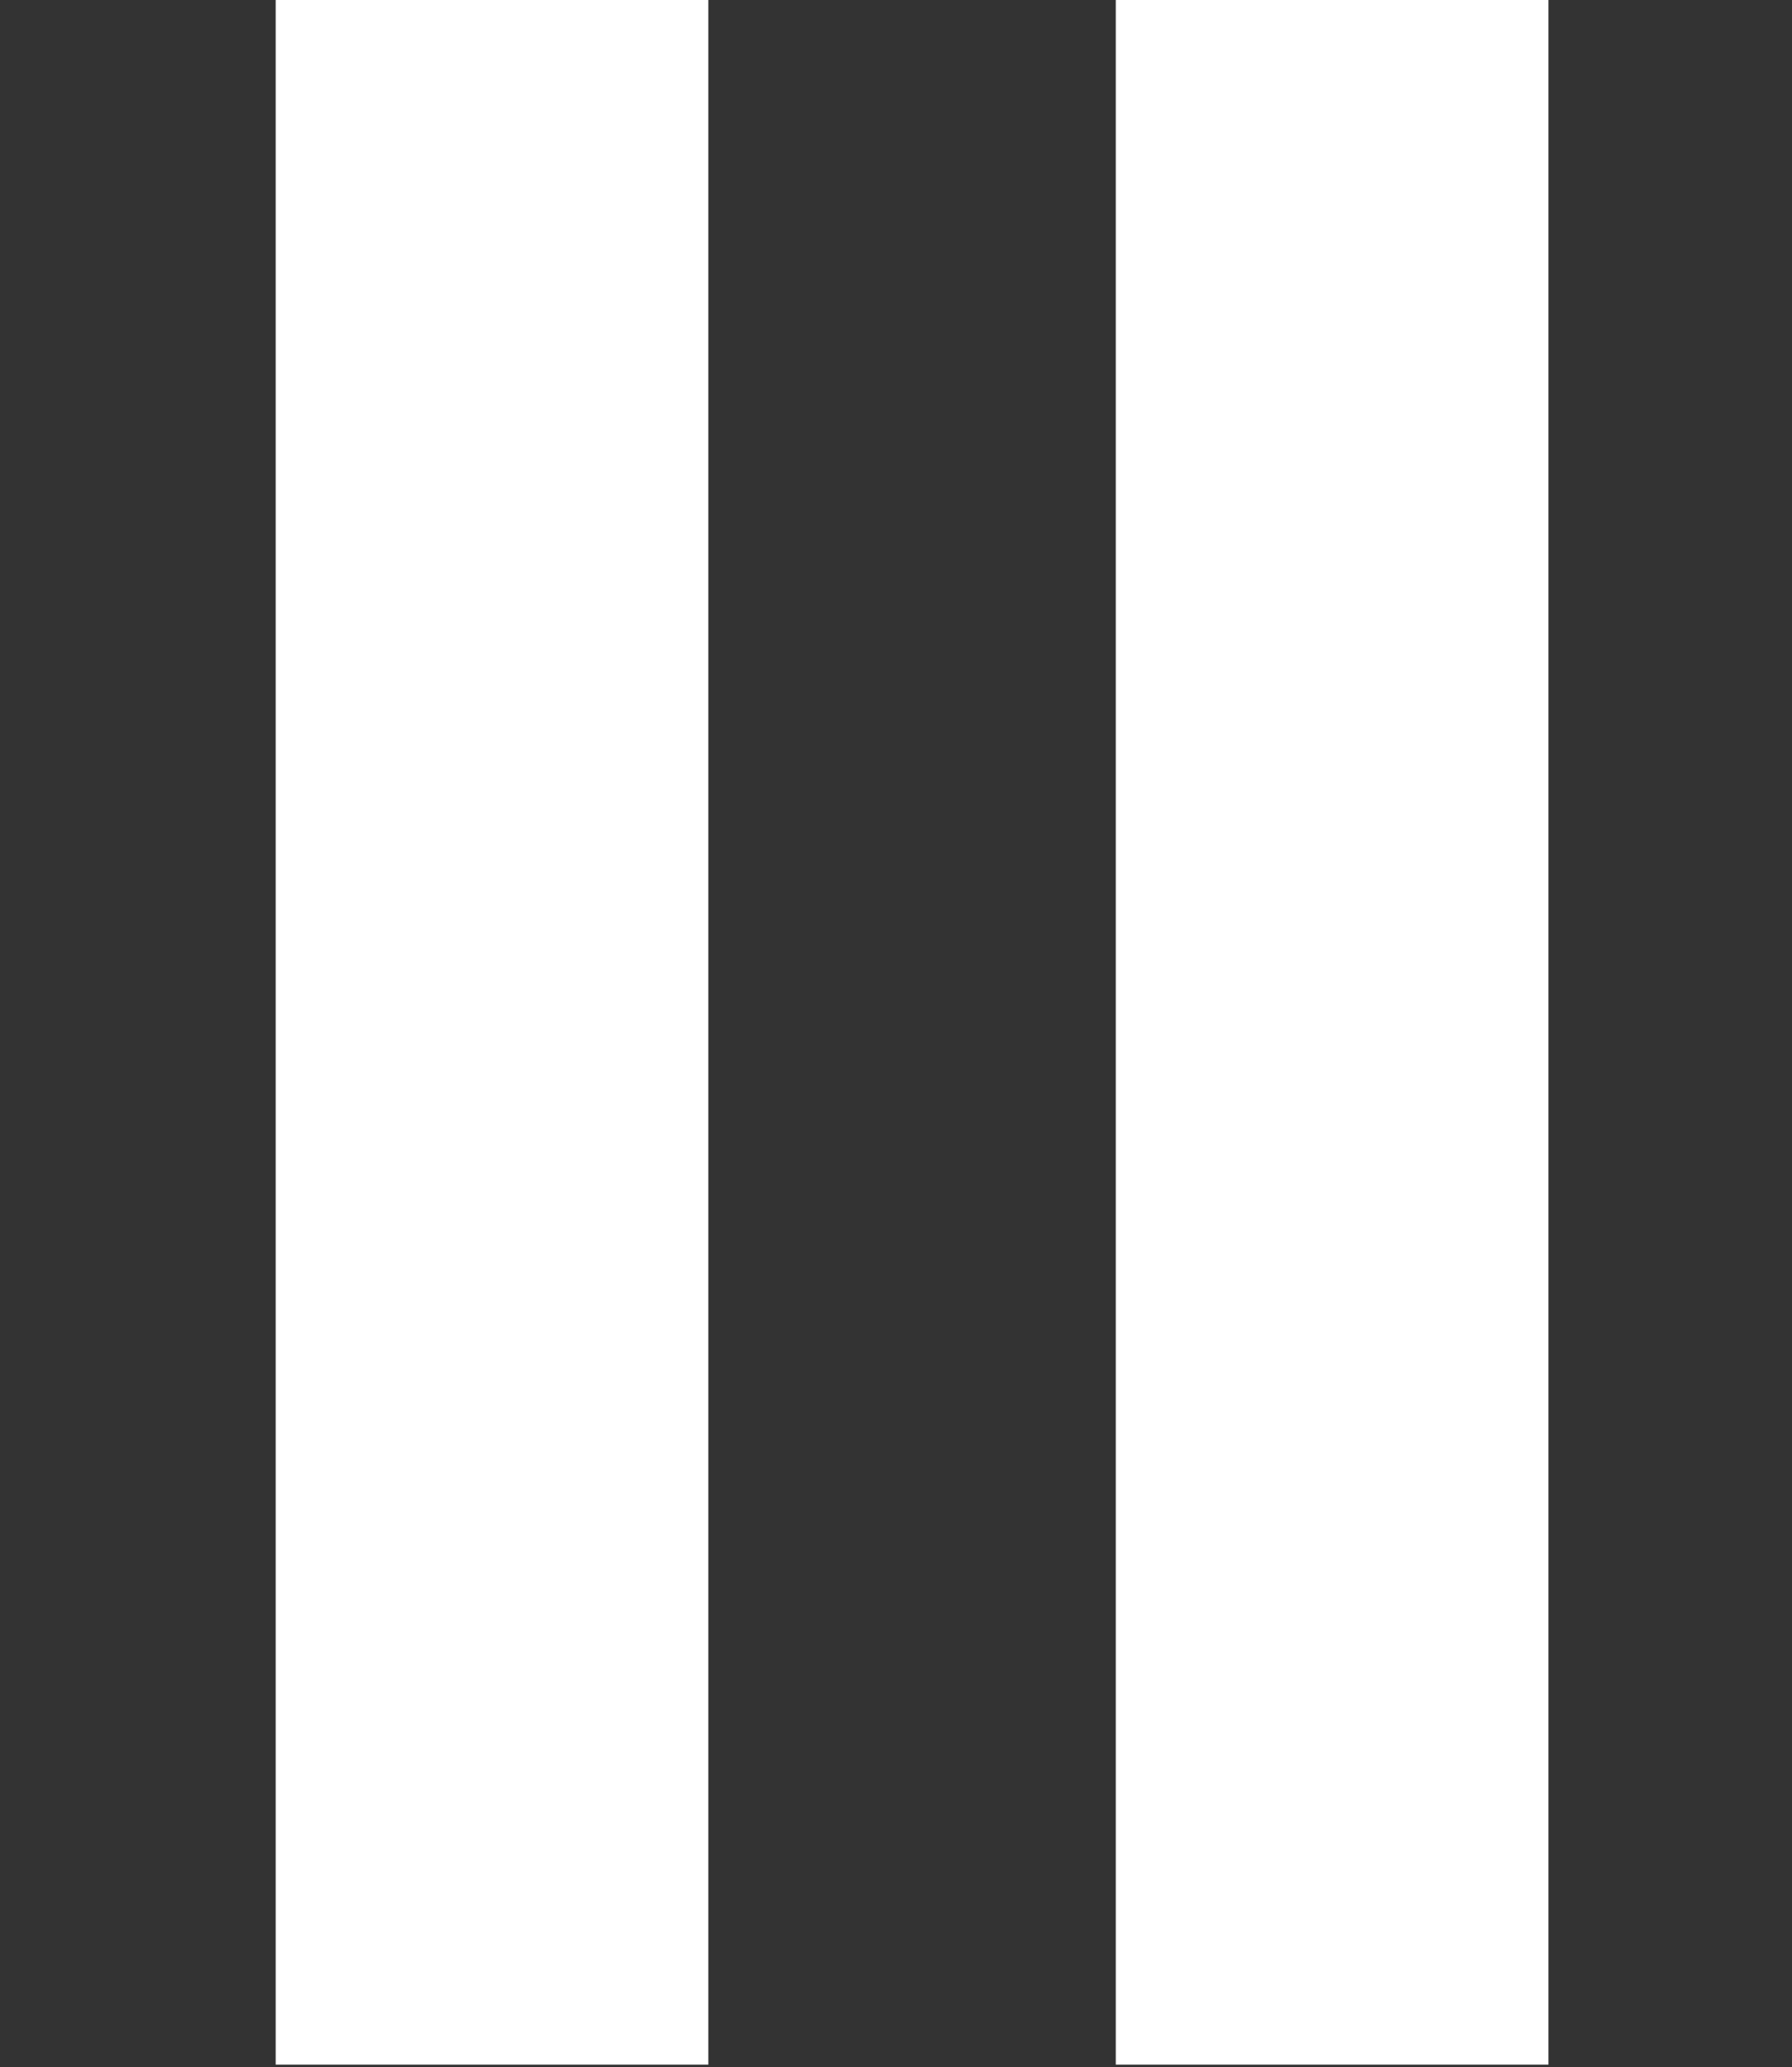 <?xml version="1.0" encoding="UTF-8" standalone="no"?>
<!DOCTYPE svg PUBLIC "-//W3C//DTD SVG 1.1//EN" "http://www.w3.org/Graphics/SVG/1.1/DTD/svg11.dtd">
<!-- Created with Vectornator (http://vectornator.io/) -->
<svg height="100%" stroke-miterlimit="10" style="fill-rule:nonzero;clip-rule:evenodd;stroke-linecap:round;stroke-linejoin:round;" version="1.1" viewBox="0 0 393.482 453.788" width="100%" xml:space="preserve" xmlns="http://www.w3.org/2000/svg" xmlns:vectornator="http://vectornator.io" xmlns:xlink="http://www.w3.org/1999/xlink">
<rect x="0" y="0" width="393.482" height="453.788" fill="#333333" stroke="none"/>
<defs/>
<clipPath id="ArtboardFrame">
<rect height="453.788" width="393.482" x="0" y="0"/>
</clipPath>
<g clip-path="url(#ArtboardFrame)" id="Calque-1" vectornator:layerName="Calque 1" visibility="hidden">
<path d="M-45.555-44.426L436.461-44.426L436.461 505.421L-45.555 505.421L-45.555-44.426Z" fill="#000000" fill-rule="nonzero" opacity="1" stroke="#656565" stroke-linecap="butt" stroke-linejoin="miter" stroke-width="0.533"/>
</g>
<g clip-path="url(#ArtboardFrame)" id="layer1" vectornator:layerName="layer1">
<path d="M60.533-0.31L155.538-0.31L155.538 453.241L60.533 453.241L60.533-0.31Z" fill="#ffffff" fill-rule="nonzero" opacity="1" stroke="none"/>
<path d="M244.997-0.31L340.003-0.31L340.003 453.241L244.997 453.241L244.997-0.31Z" fill="#ffffff" fill-rule="nonzero" opacity="1" stroke="none" vectornator:layerName="(rectangle)"/>
</g>
</svg>
